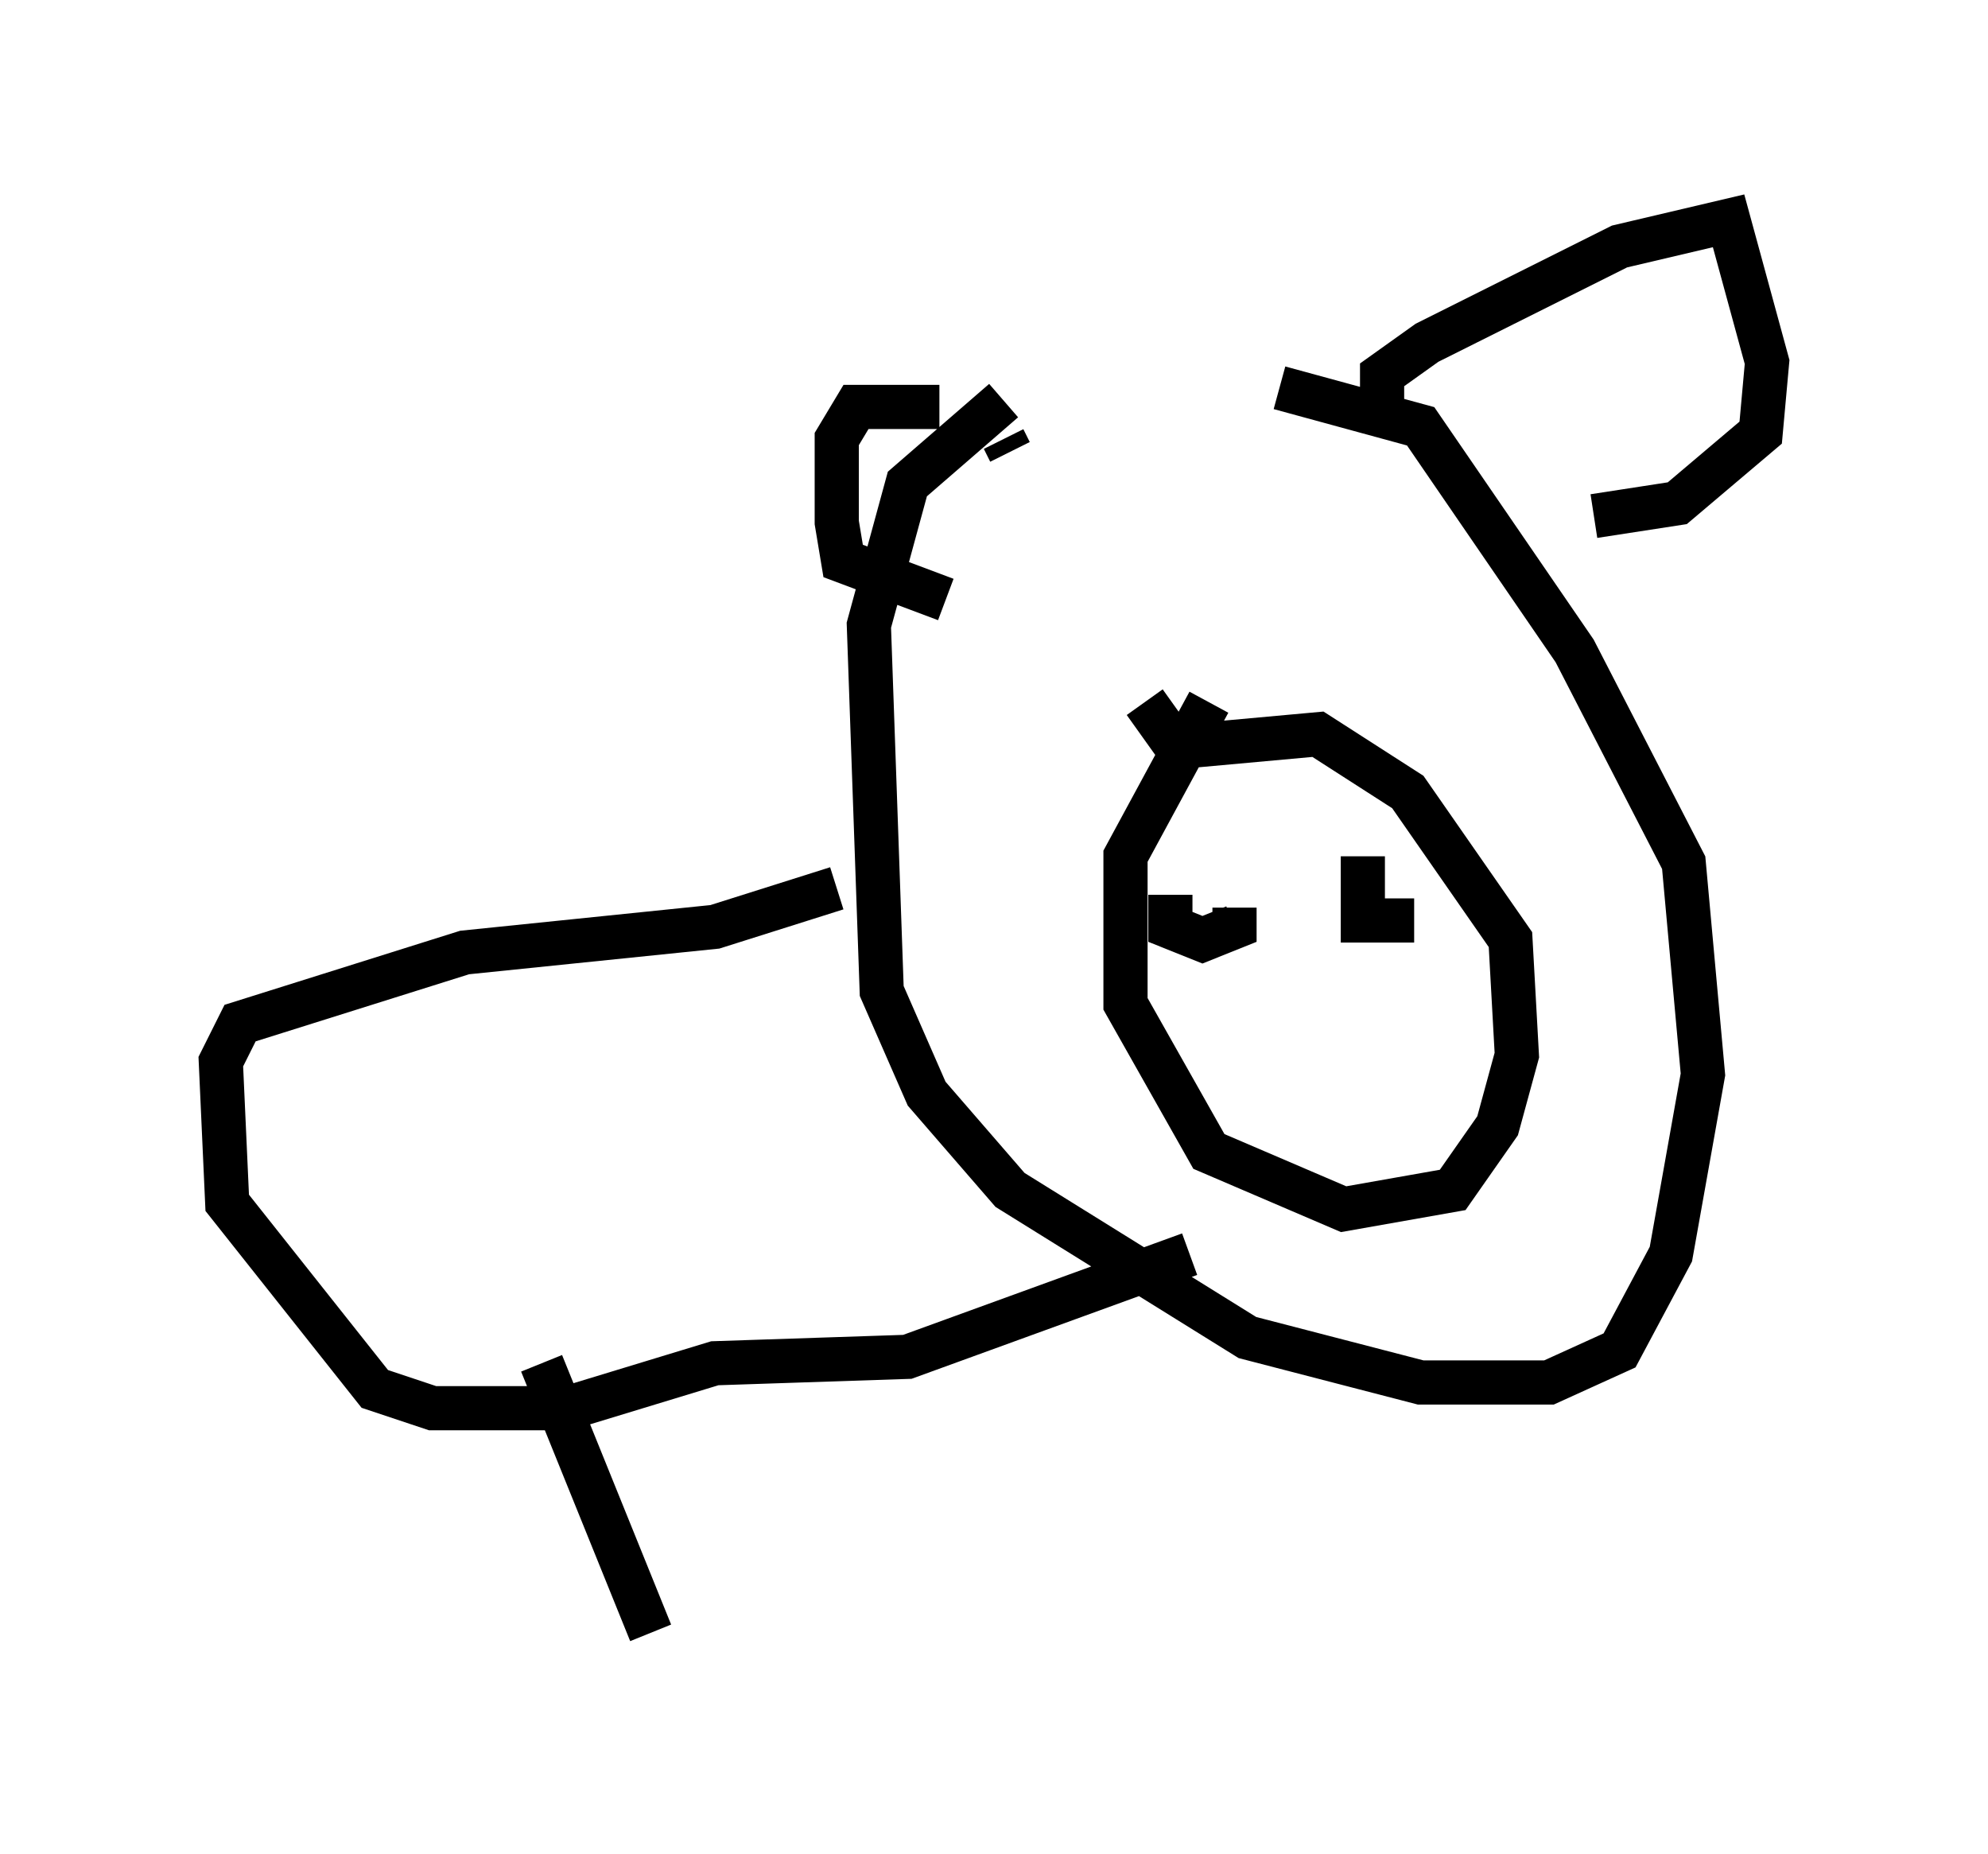 <?xml version="1.0" encoding="utf-8" ?>
<svg baseProfile="full" height="41.955" version="1.1" width="45.006" xmlns="http://www.w3.org/2000/svg" xmlns:ev="http://www.w3.org/2001/xml-events" xmlns:xlink="http://www.w3.org/1999/xlink"><defs /><rect fill="white" height="41.955" width="45.006" x="0" y="0" /><path d="M29.257, 9.648 m-6.536, -0.581 l-2.179, 1.888 -0.872, 3.196 l0.291, 8.279 1.017, 2.324 l1.888, 2.179 5.374, 3.341 l3.922, 1.017 2.905, 0.0 l1.598, -0.726 1.162, -2.179 l0.726, -4.067 -0.436, -4.793 l-2.469, -4.793 -3.486, -5.084 l-3.196, -0.872 m0.0, 0.0 l0.0, 0.0 m-1.598, 7.117 l-1.888, 3.486 0.0, 3.341 l1.888, 3.341 3.05, 1.307 l2.469, -0.436 1.017, -1.453 l0.436, -1.598 -0.145, -2.615 l-2.324, -3.341 -2.034, -1.307 l-3.196, 0.291 -0.726, -1.017 m-3.05, -5.665 l-0.145, -0.291 m-1.453, -0.726 l-1.888, 0.0 -0.436, 0.726 l0.0, 1.888 0.145, 0.872 l2.324, 0.872 m-0.726, -2.179 l0.0, 0.0 m10.603, -2.034 l0.0, -0.872 1.017, -0.726 l4.358, -2.179 2.469, -0.581 l0.872, 3.196 -0.145, 1.598 l-1.888, 1.598 -1.888, 0.291 m-0.872, 0.0 l0.0, 0.0 m-16.268, 8.425 l-2.76, 0.872 -5.665, 0.581 l-5.084, 1.598 -0.436, 0.872 l0.145, 3.196 3.341, 4.212 l1.307, 0.436 3.05, 0.0 l3.341, -1.017 4.358, -0.145 l6.391, -2.324 m1.162, -8.57 l0.0, 0.0 m-1.598, 0.436 l0.0, 0.0 m0.0, 0.0 l0.0, 0.726 0.726, 0.291 l0.726, -0.291 0.0, -0.436 m0.0, 0.0 l0.0, 0.0 m2.905, -1.162 l0.0, 1.453 1.162, 0.0 m0.291, -0.726 l0.0, 0.0 m-20.045, 10.749 l2.469, 6.101 " fill="none" stroke="black" stroke-width="1" /></svg>